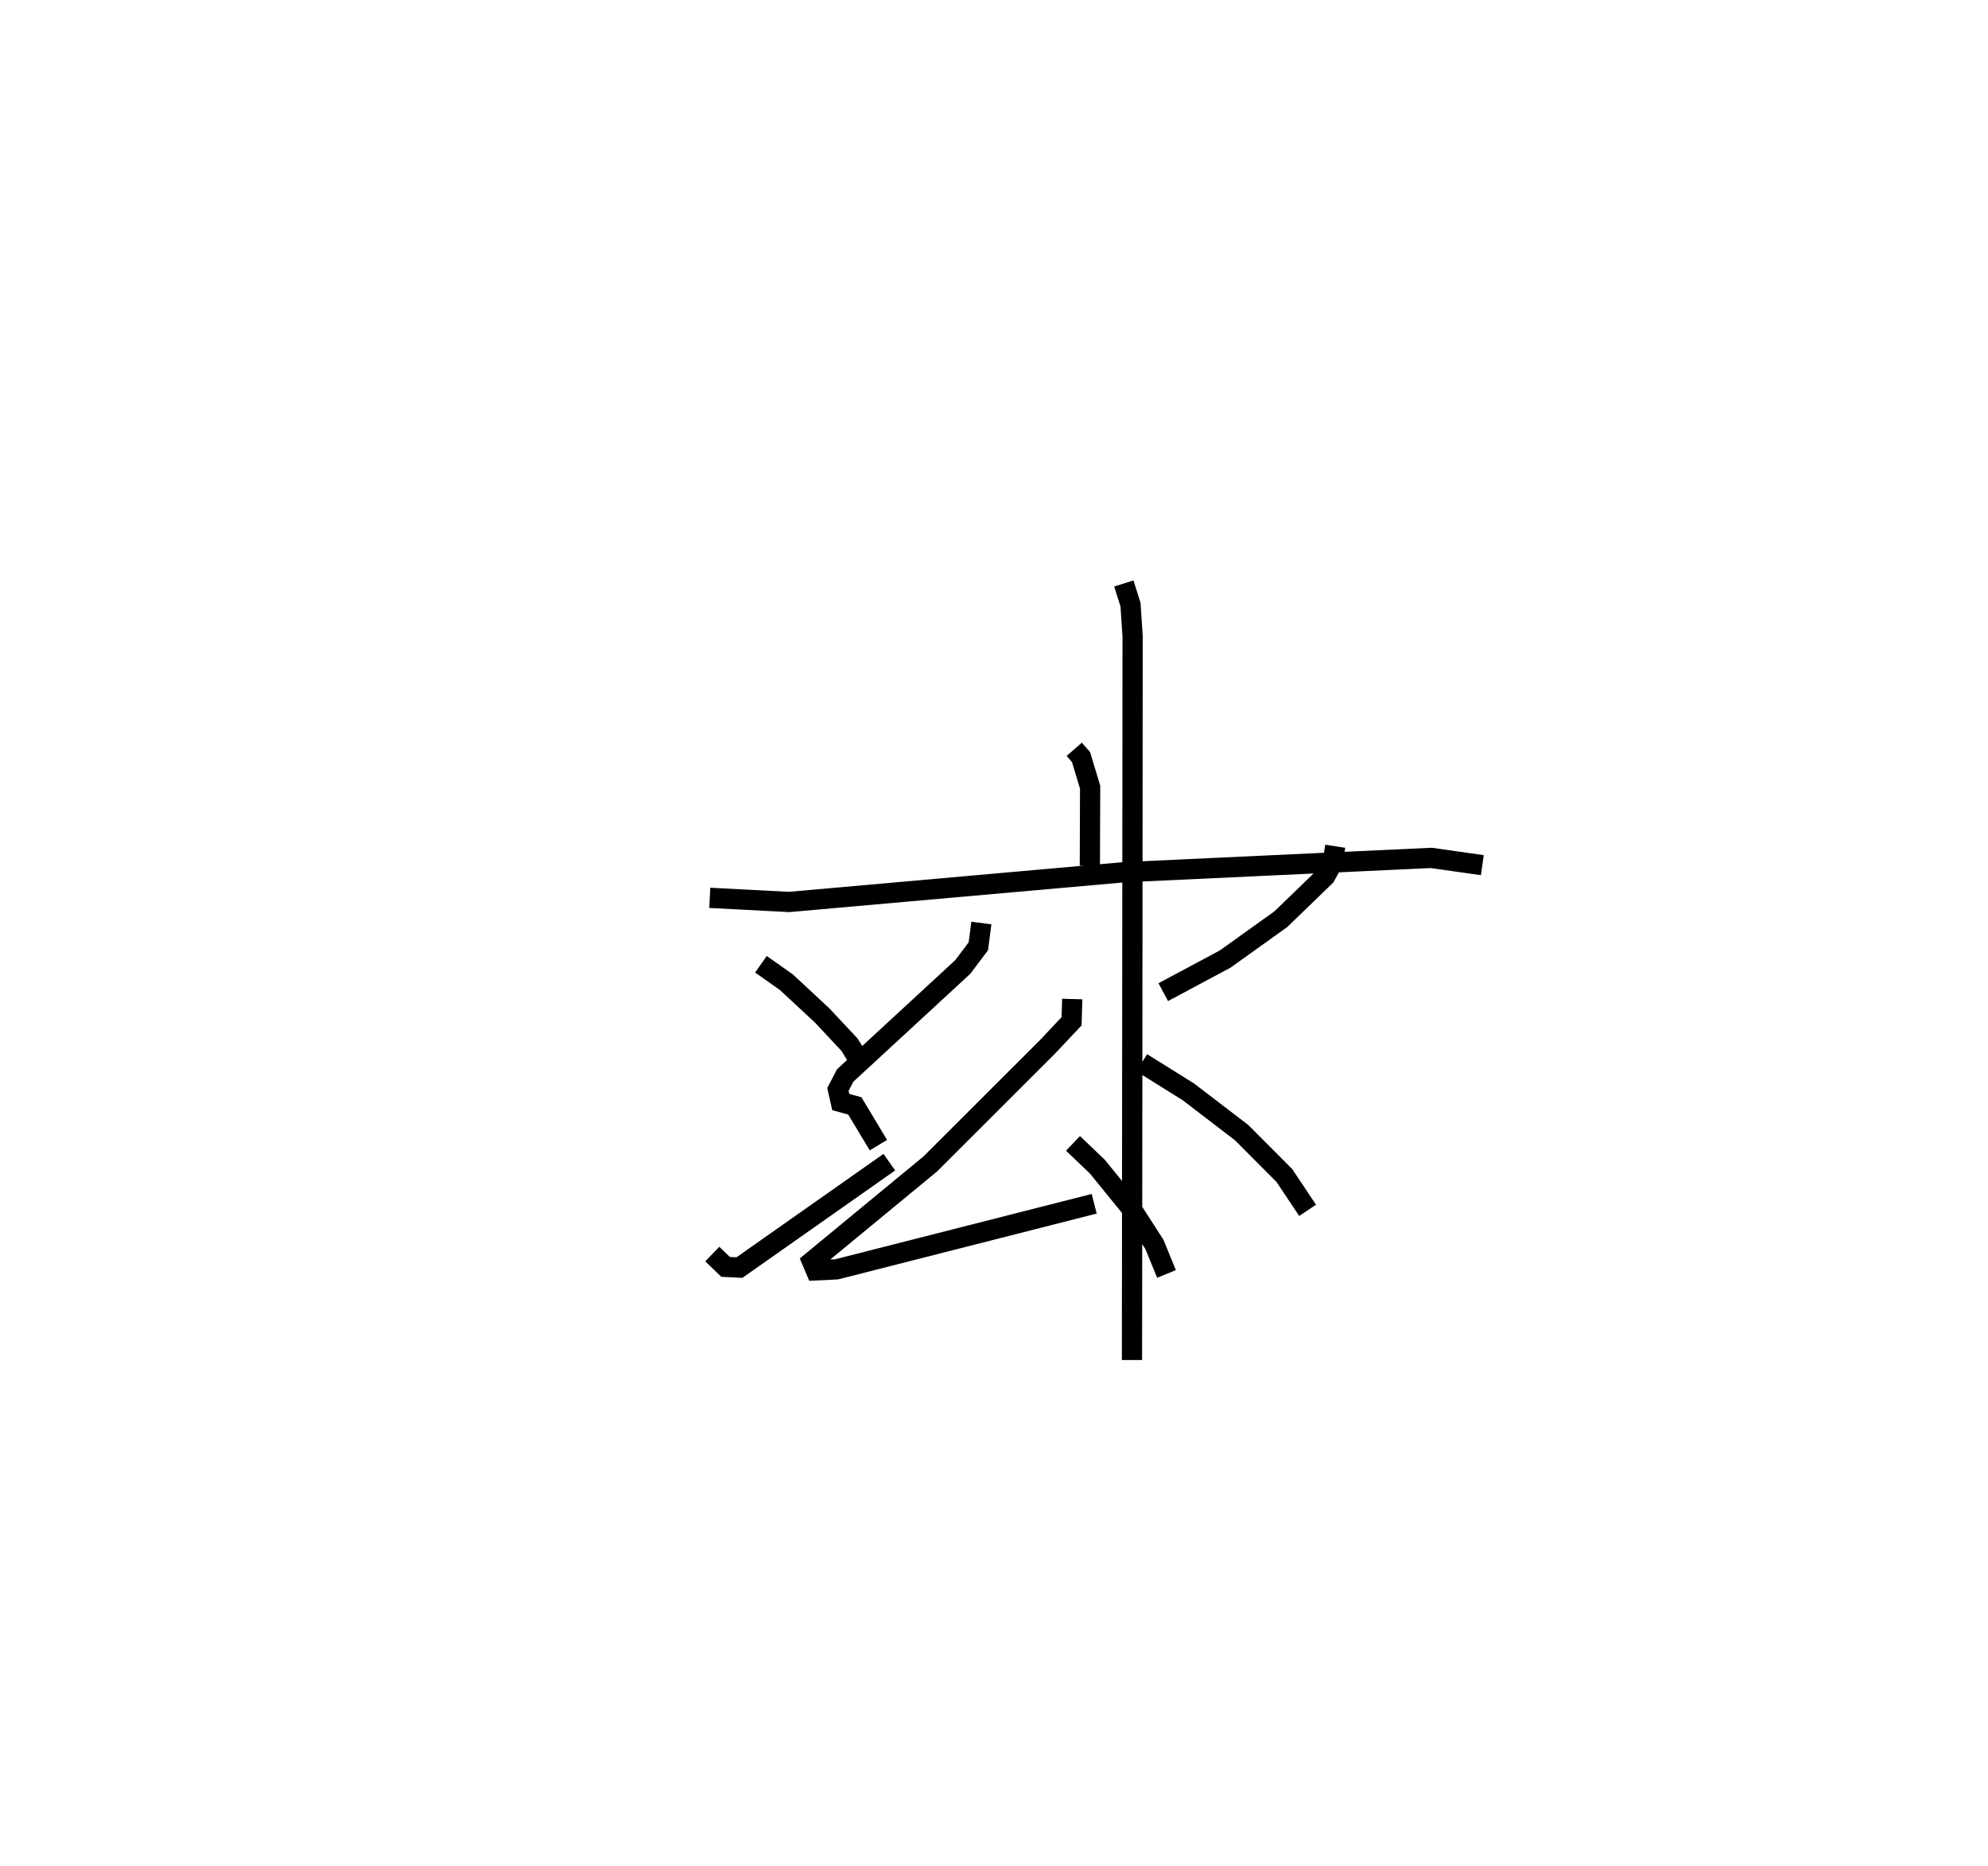 <?xml version="1.0" encoding="utf-8" ?>
<svg baseProfile="full" height="92.23" version="1.1" width="98.291" xmlns="http://www.w3.org/2000/svg" xmlns:ev="http://www.w3.org/2001/xml-events" xmlns:xlink="http://www.w3.org/1999/xlink"><defs /><rect fill="white" height="92.23" width="98.291" x="0" y="0" /><path d="M25,25 m0.0,0.0 m28.112,12.038 l0.337,0.386 0.449,1.486 l-0.013,3.877 m-18.792,1.594 l3.924,0.203 16.559,-1.47 l15.189,-0.708 2.525,0.359 m-24.77,2.86 l-0.148,1.148 -0.769,1.023 l-5.812,5.362 -0.362,0.69 l0.14,0.625 0.696,0.193 l1.165,1.938 m9.583,-7.222 l-0.031,1.098 -1.196,1.271 l-5.792,5.783 -5.846,4.82 l0.187,0.44 1.03,-0.051 l12.734,-3.241 m-1.048,-2.985 l1.208,1.154 1.659,2.041 l1.158,1.798 0.598,1.46 m-20.052,-15.307 l1.253,0.883 1.77,1.644 l1.36,1.453 0.642,1.043 m-7.43,9.302 l0.657,0.633 0.685,0.035 l7.41,-5.21 m22.046,-15.616 l-0.125,0.818 -0.367,0.664 l-2.196,2.124 -2.753,1.97 l-3.06,1.636 m-1.063,3.49 l2.304,1.438 2.629,2.012 l2.121,2.128 1.145,1.717 m-9.086,-30.986 l0.331,1.047 0.104,1.574 l-0.031,35.764 " fill="none" stroke="black" stroke-width="1" /></svg>